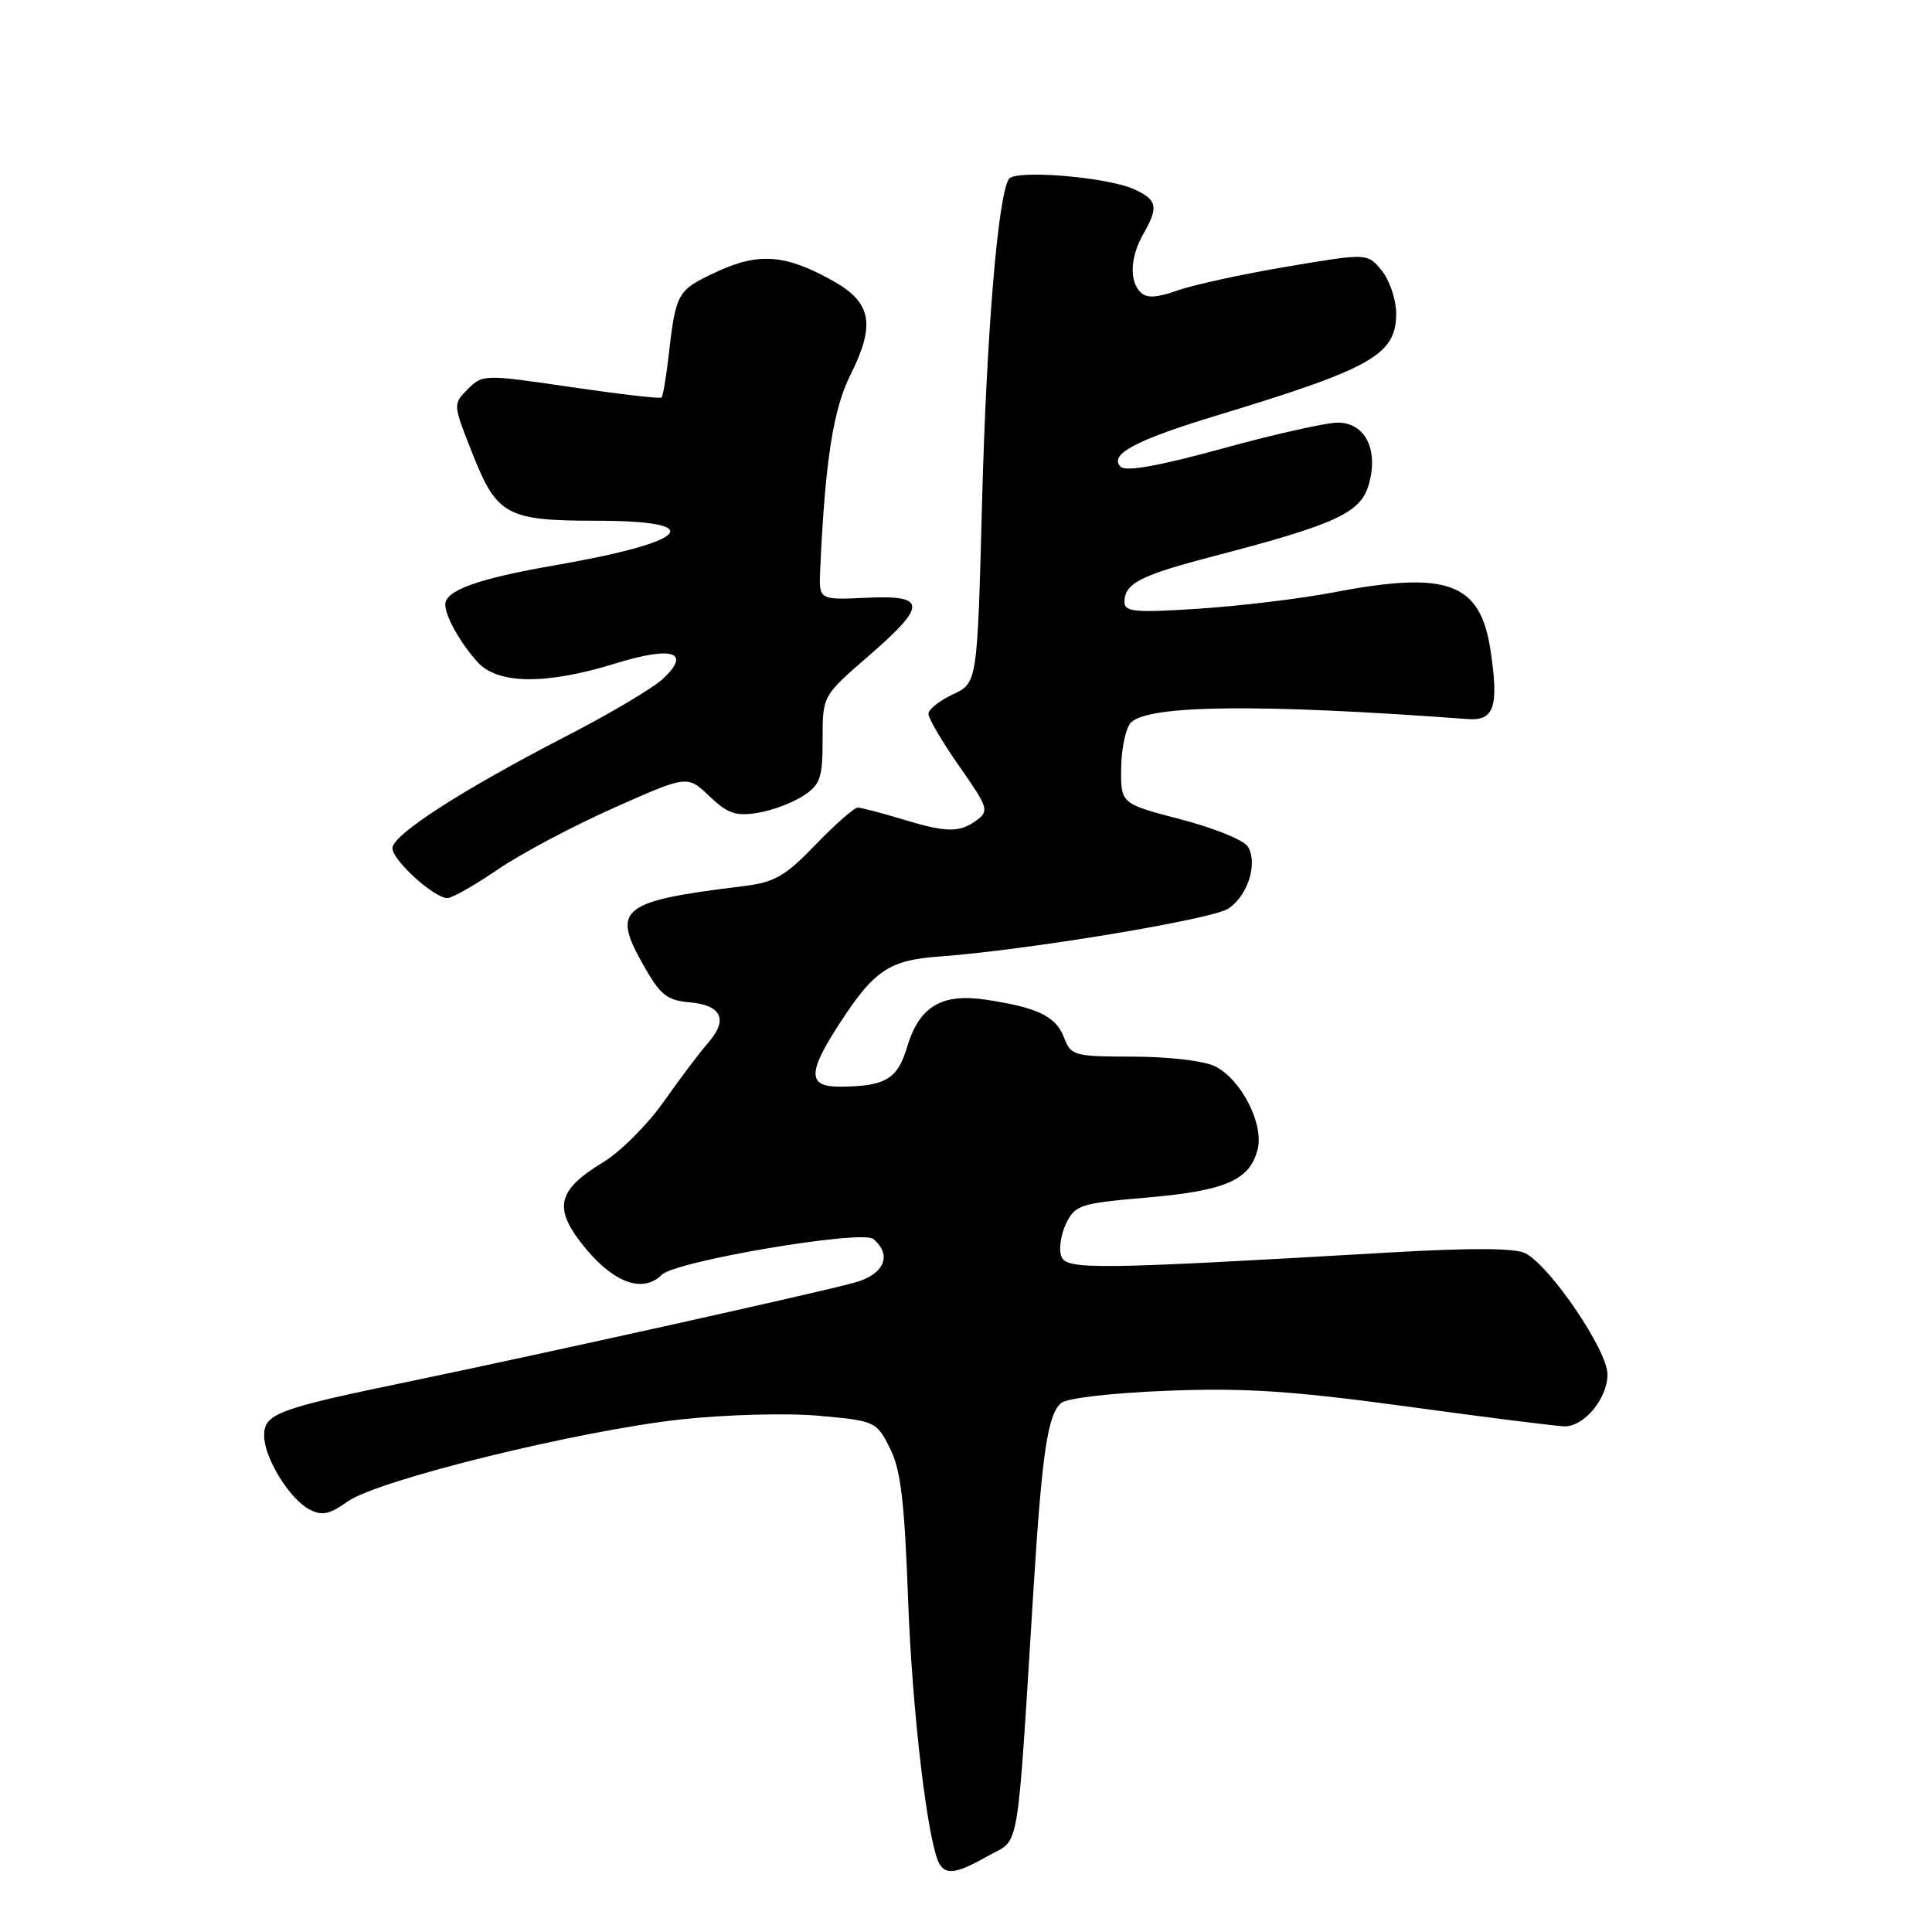 <?xml version="1.0" encoding="UTF-8" standalone="no"?>
<!DOCTYPE svg PUBLIC "-//W3C//DTD SVG 1.1//EN" "http://www.w3.org/Graphics/SVG/1.1/DTD/svg11.dtd" >
<svg xmlns="http://www.w3.org/2000/svg" xmlns:xlink="http://www.w3.org/1999/xlink" version="1.1" viewBox="0 0 256 256">
 <g >
 <path fill="currentColor"
d=" M 130.98 245.89 C 135.21 243.51 134.69 246.62 136.98 210.00 C 138.09 192.39 138.84 187.38 140.62 185.90 C 141.40 185.25 147.46 184.56 154.74 184.28 C 164.98 183.88 171.27 184.30 186.59 186.39 C 197.09 187.83 206.43 189.00 207.34 189.00 C 209.95 189.00 213.00 185.28 213.00 182.11 C 213.00 178.95 205.50 167.87 202.15 166.08 C 200.82 165.37 195.13 165.33 184.35 165.95 C 144.89 168.24 141.32 168.28 140.63 166.47 C 140.28 165.55 140.56 163.61 141.25 162.15 C 142.45 159.66 143.09 159.45 152.01 158.68 C 162.39 157.78 165.62 156.38 166.64 152.30 C 167.49 148.92 164.48 143.04 161.00 141.29 C 159.60 140.58 154.86 140.02 150.23 140.01 C 142.31 140.00 141.91 139.89 140.99 137.48 C 139.92 134.67 137.51 133.50 130.66 132.47 C 124.74 131.58 121.81 133.35 120.18 138.78 C 118.92 143.01 117.29 143.96 111.25 143.99 C 107.08 144.00 107.02 142.20 110.98 136.03 C 115.76 128.58 117.73 127.23 124.50 126.74 C 135.92 125.91 160.51 121.84 162.73 120.41 C 165.34 118.74 166.72 114.36 165.33 112.16 C 164.80 111.31 160.79 109.69 156.43 108.56 C 148.50 106.49 148.50 106.49 148.56 101.73 C 148.60 99.11 149.18 96.42 149.86 95.74 C 152.20 93.39 166.92 93.24 194.50 95.28 C 197.99 95.54 198.62 93.64 197.51 86.22 C 196.16 77.18 191.86 75.59 176.66 78.50 C 172.34 79.33 164.35 80.29 158.91 80.65 C 150.40 81.21 149.00 81.08 149.00 79.77 C 149.00 77.29 151.06 76.24 161.04 73.64 C 177.02 69.47 180.30 67.95 181.37 64.21 C 182.69 59.59 180.90 56.00 177.26 56.00 C 175.73 56.00 168.86 57.54 161.99 59.43 C 153.67 61.72 149.17 62.53 148.50 61.86 C 146.87 60.23 150.47 58.31 161.40 55.00 C 181.83 48.80 185.00 46.99 185.00 41.54 C 185.00 39.71 184.14 37.17 183.10 35.87 C 181.20 33.53 181.20 33.53 170.53 35.33 C 164.67 36.32 158.15 37.74 156.05 38.48 C 153.24 39.47 151.94 39.54 151.12 38.72 C 149.61 37.21 149.77 34.03 151.50 31.00 C 153.54 27.43 153.35 26.48 150.29 25.08 C 146.67 23.44 134.46 22.44 133.67 23.73 C 132.22 26.08 130.72 44.19 130.13 66.50 C 129.50 90.50 129.50 90.50 126.27 92.00 C 124.50 92.83 123.03 93.99 123.02 94.58 C 123.01 95.18 124.85 98.30 127.10 101.52 C 130.94 107.00 131.09 107.46 129.41 108.69 C 127.11 110.37 125.43 110.34 119.41 108.51 C 116.71 107.69 114.12 107.02 113.66 107.01 C 113.20 107.00 110.69 109.21 108.08 111.91 C 104.02 116.13 102.66 116.91 98.42 117.43 C 82.30 119.40 81.02 120.40 85.18 127.76 C 87.47 131.83 88.35 132.54 91.34 132.81 C 95.63 133.18 96.52 135.10 93.84 138.17 C 92.72 139.45 90.06 142.97 87.93 146.00 C 85.80 149.03 82.20 152.62 79.93 154.00 C 73.68 157.79 73.22 160.18 77.71 165.56 C 81.49 170.07 85.26 171.34 87.68 168.92 C 89.50 167.10 114.20 162.92 115.71 164.17 C 118.27 166.30 117.18 168.87 113.25 169.95 C 108.28 171.32 72.13 179.34 54.40 183.02 C 36.70 186.68 35.00 187.31 35.00 190.23 C 35.01 193.16 38.31 198.56 40.97 199.99 C 42.66 200.89 43.62 200.69 46.06 198.96 C 50.06 196.11 76.67 189.56 90.24 188.08 C 96.25 187.43 104.30 187.22 108.54 187.60 C 115.98 188.27 116.13 188.35 117.92 191.89 C 119.36 194.75 119.85 198.92 120.33 212.00 C 120.87 226.94 122.97 244.52 124.51 247.02 C 125.41 248.48 126.82 248.23 130.98 245.89 Z  M 65.96 115.21 C 69.01 113.13 75.91 109.46 81.29 107.07 C 91.08 102.71 91.08 102.71 93.99 105.49 C 96.39 107.79 97.50 108.18 100.37 107.71 C 102.28 107.41 105.00 106.39 106.42 105.46 C 108.70 103.97 109.00 103.10 109.00 97.98 C 109.00 92.20 109.00 92.20 115.00 87.00 C 122.90 80.16 122.86 78.83 114.75 79.21 C 108.50 79.50 108.50 79.50 108.68 75.50 C 109.32 61.17 110.40 54.22 112.69 49.67 C 116.01 43.05 115.49 40.11 110.50 37.29 C 104.12 33.69 100.54 33.40 94.88 36.06 C 89.70 38.48 89.56 38.73 88.56 47.42 C 88.25 50.13 87.84 52.49 87.66 52.67 C 87.48 52.86 82.08 52.23 75.66 51.29 C 64.16 49.60 63.95 49.60 61.99 51.56 C 60.00 53.55 60.01 53.56 62.63 60.17 C 65.84 68.28 67.18 69.00 78.99 69.00 C 94.05 69.00 91.45 71.80 73.50 74.91 C 63.38 76.66 59.00 78.23 59.00 80.10 C 59.00 81.66 61.01 85.23 63.30 87.75 C 65.97 90.69 72.37 90.75 81.52 87.92 C 89.14 85.57 91.65 86.38 87.83 89.96 C 86.55 91.16 80.78 94.59 75.00 97.56 C 61.19 104.69 52.00 110.61 52.00 112.39 C 52.00 113.99 57.52 119.00 59.28 119.00 C 59.90 119.00 62.91 117.30 65.96 115.21 Z "/>
</g>
</svg>
